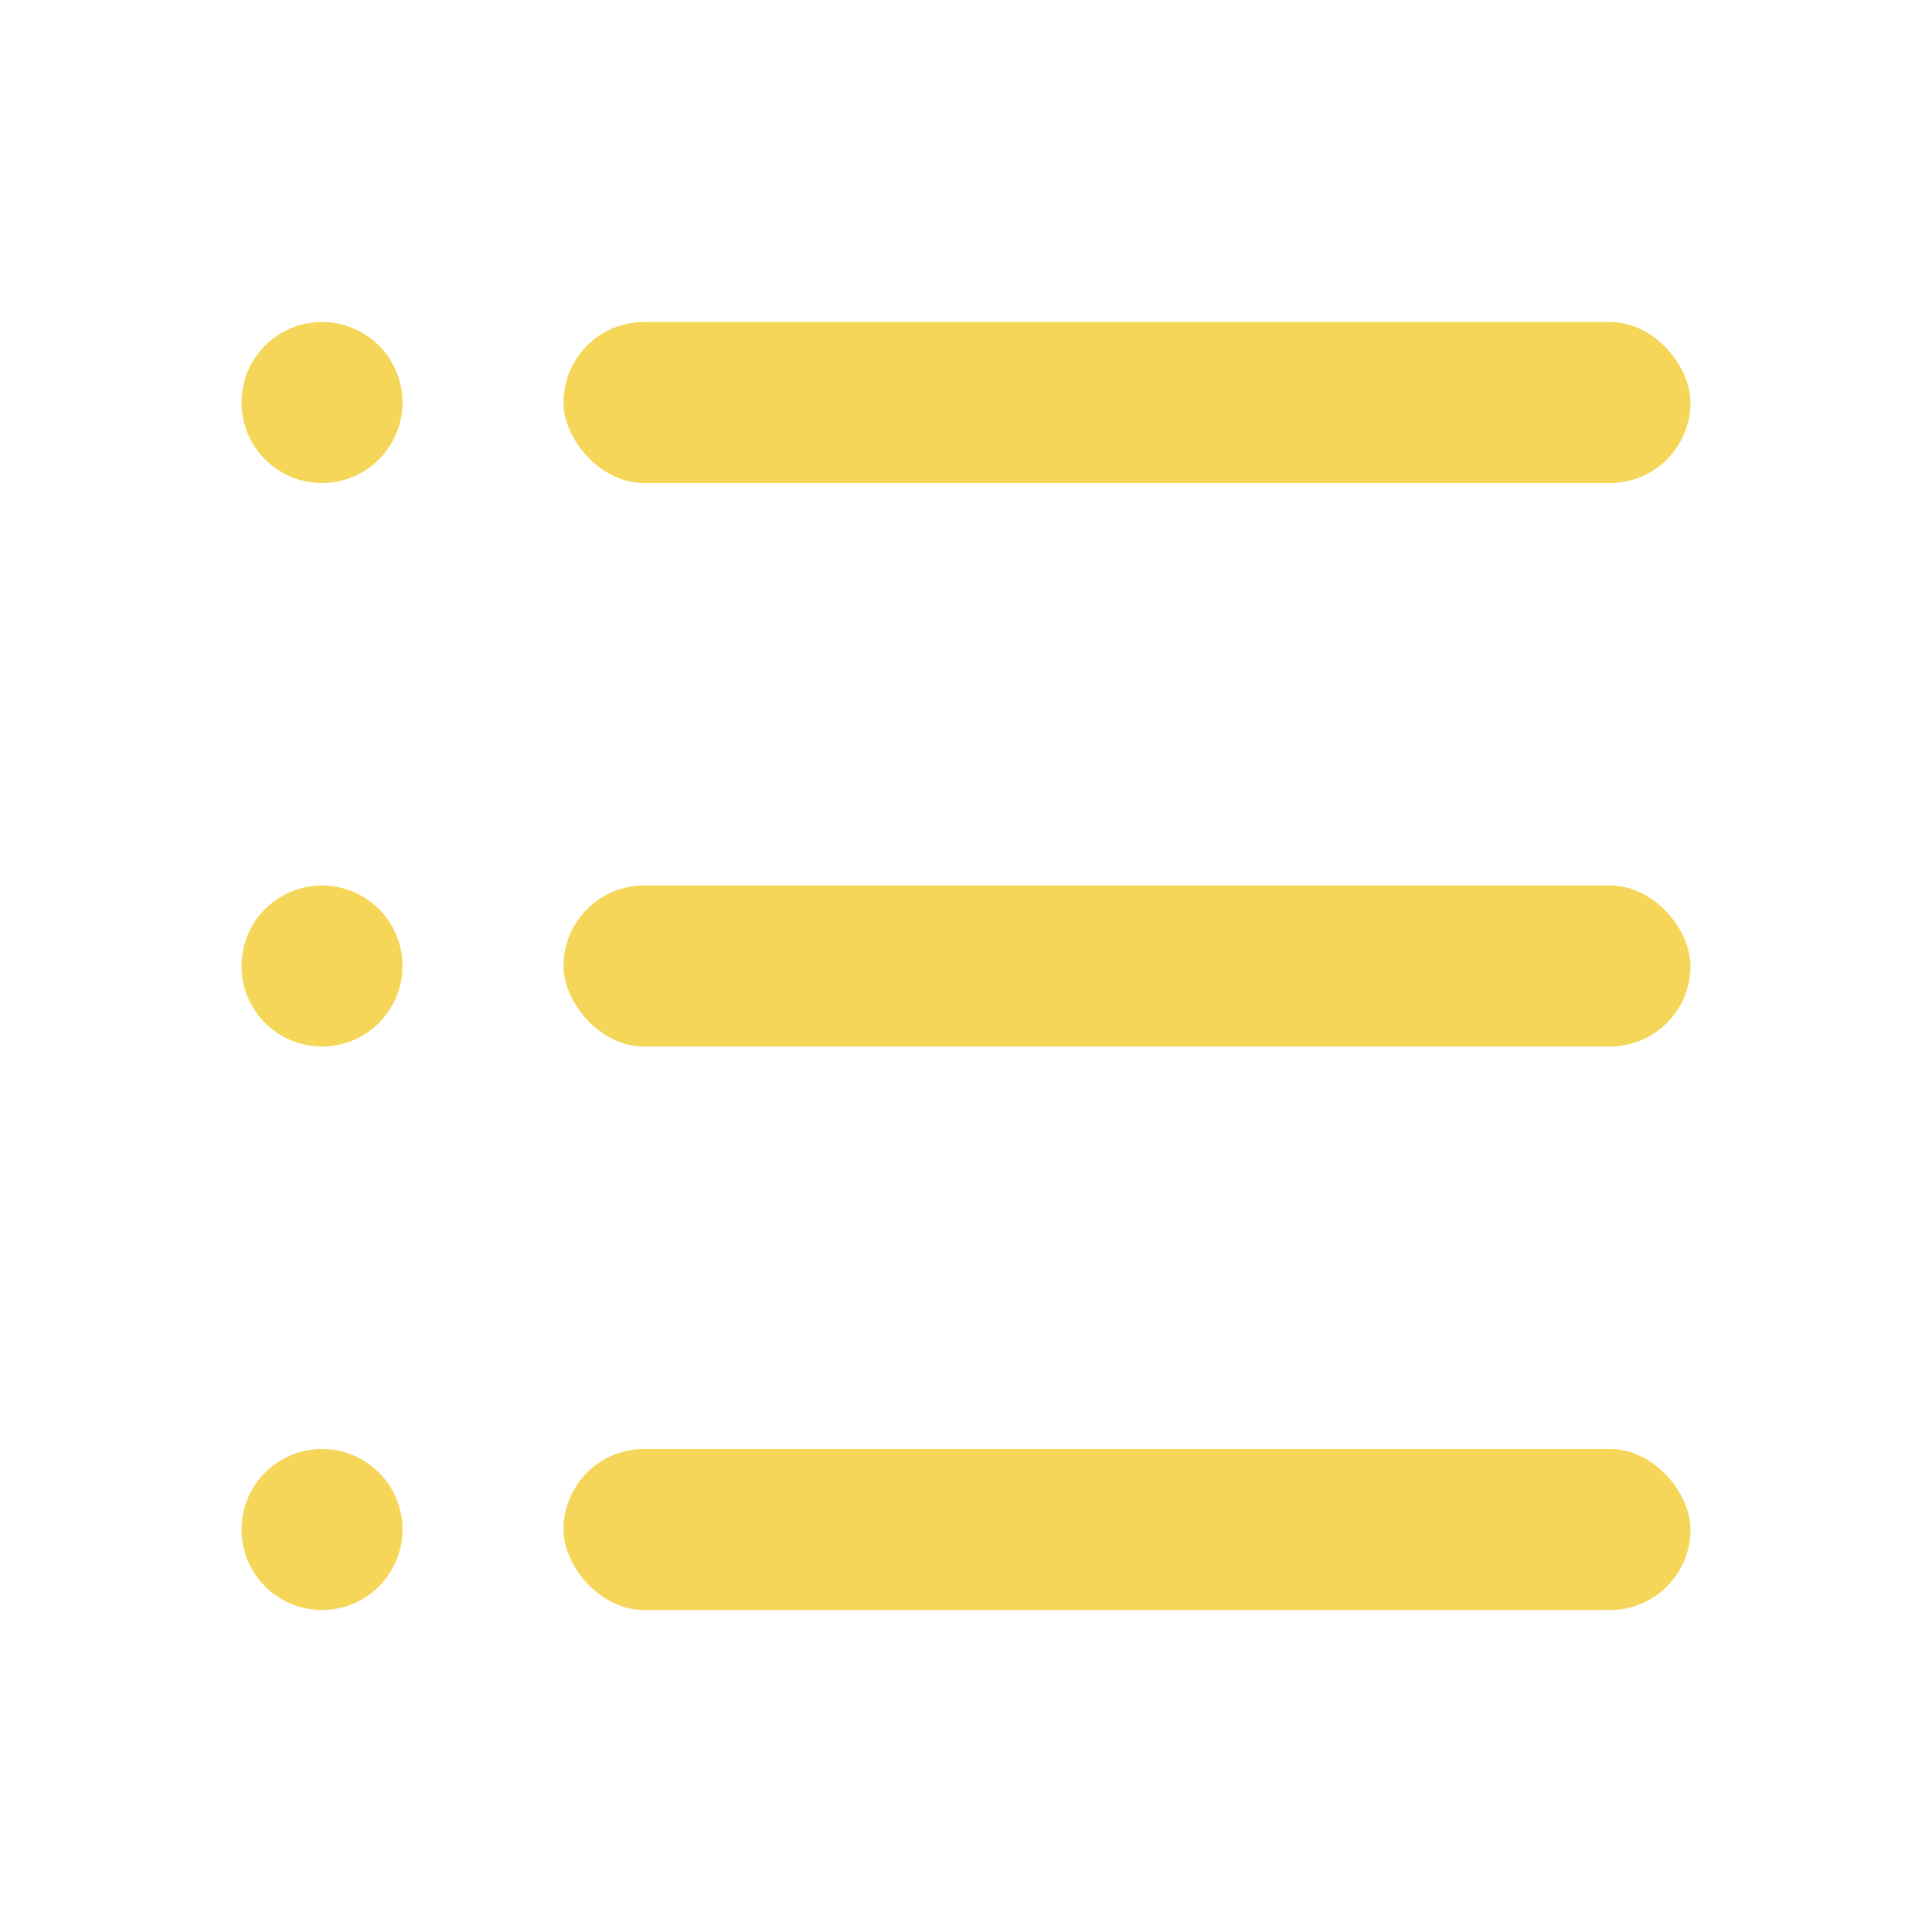 <svg width="24" height="24" viewBox="0 0 24 24" fill="none" xmlns="http://www.w3.org/2000/svg">
<rect x="7" y="4" width="14" height="2" rx="1" fill="#F6D658"/>
<rect x="7" y="11" width="14" height="2" rx="1" fill="#F6D658"/>
<rect x="7" y="18" width="14" height="2" rx="1" fill="#F6D658"/>
<circle cx="4" cy="5" r="1" fill="#F6D658"/>
<circle cx="4" cy="12" r="1" fill="#F6D658"/>
<circle cx="4" cy="19" r="1" fill="#F6D658"/>
</svg>
